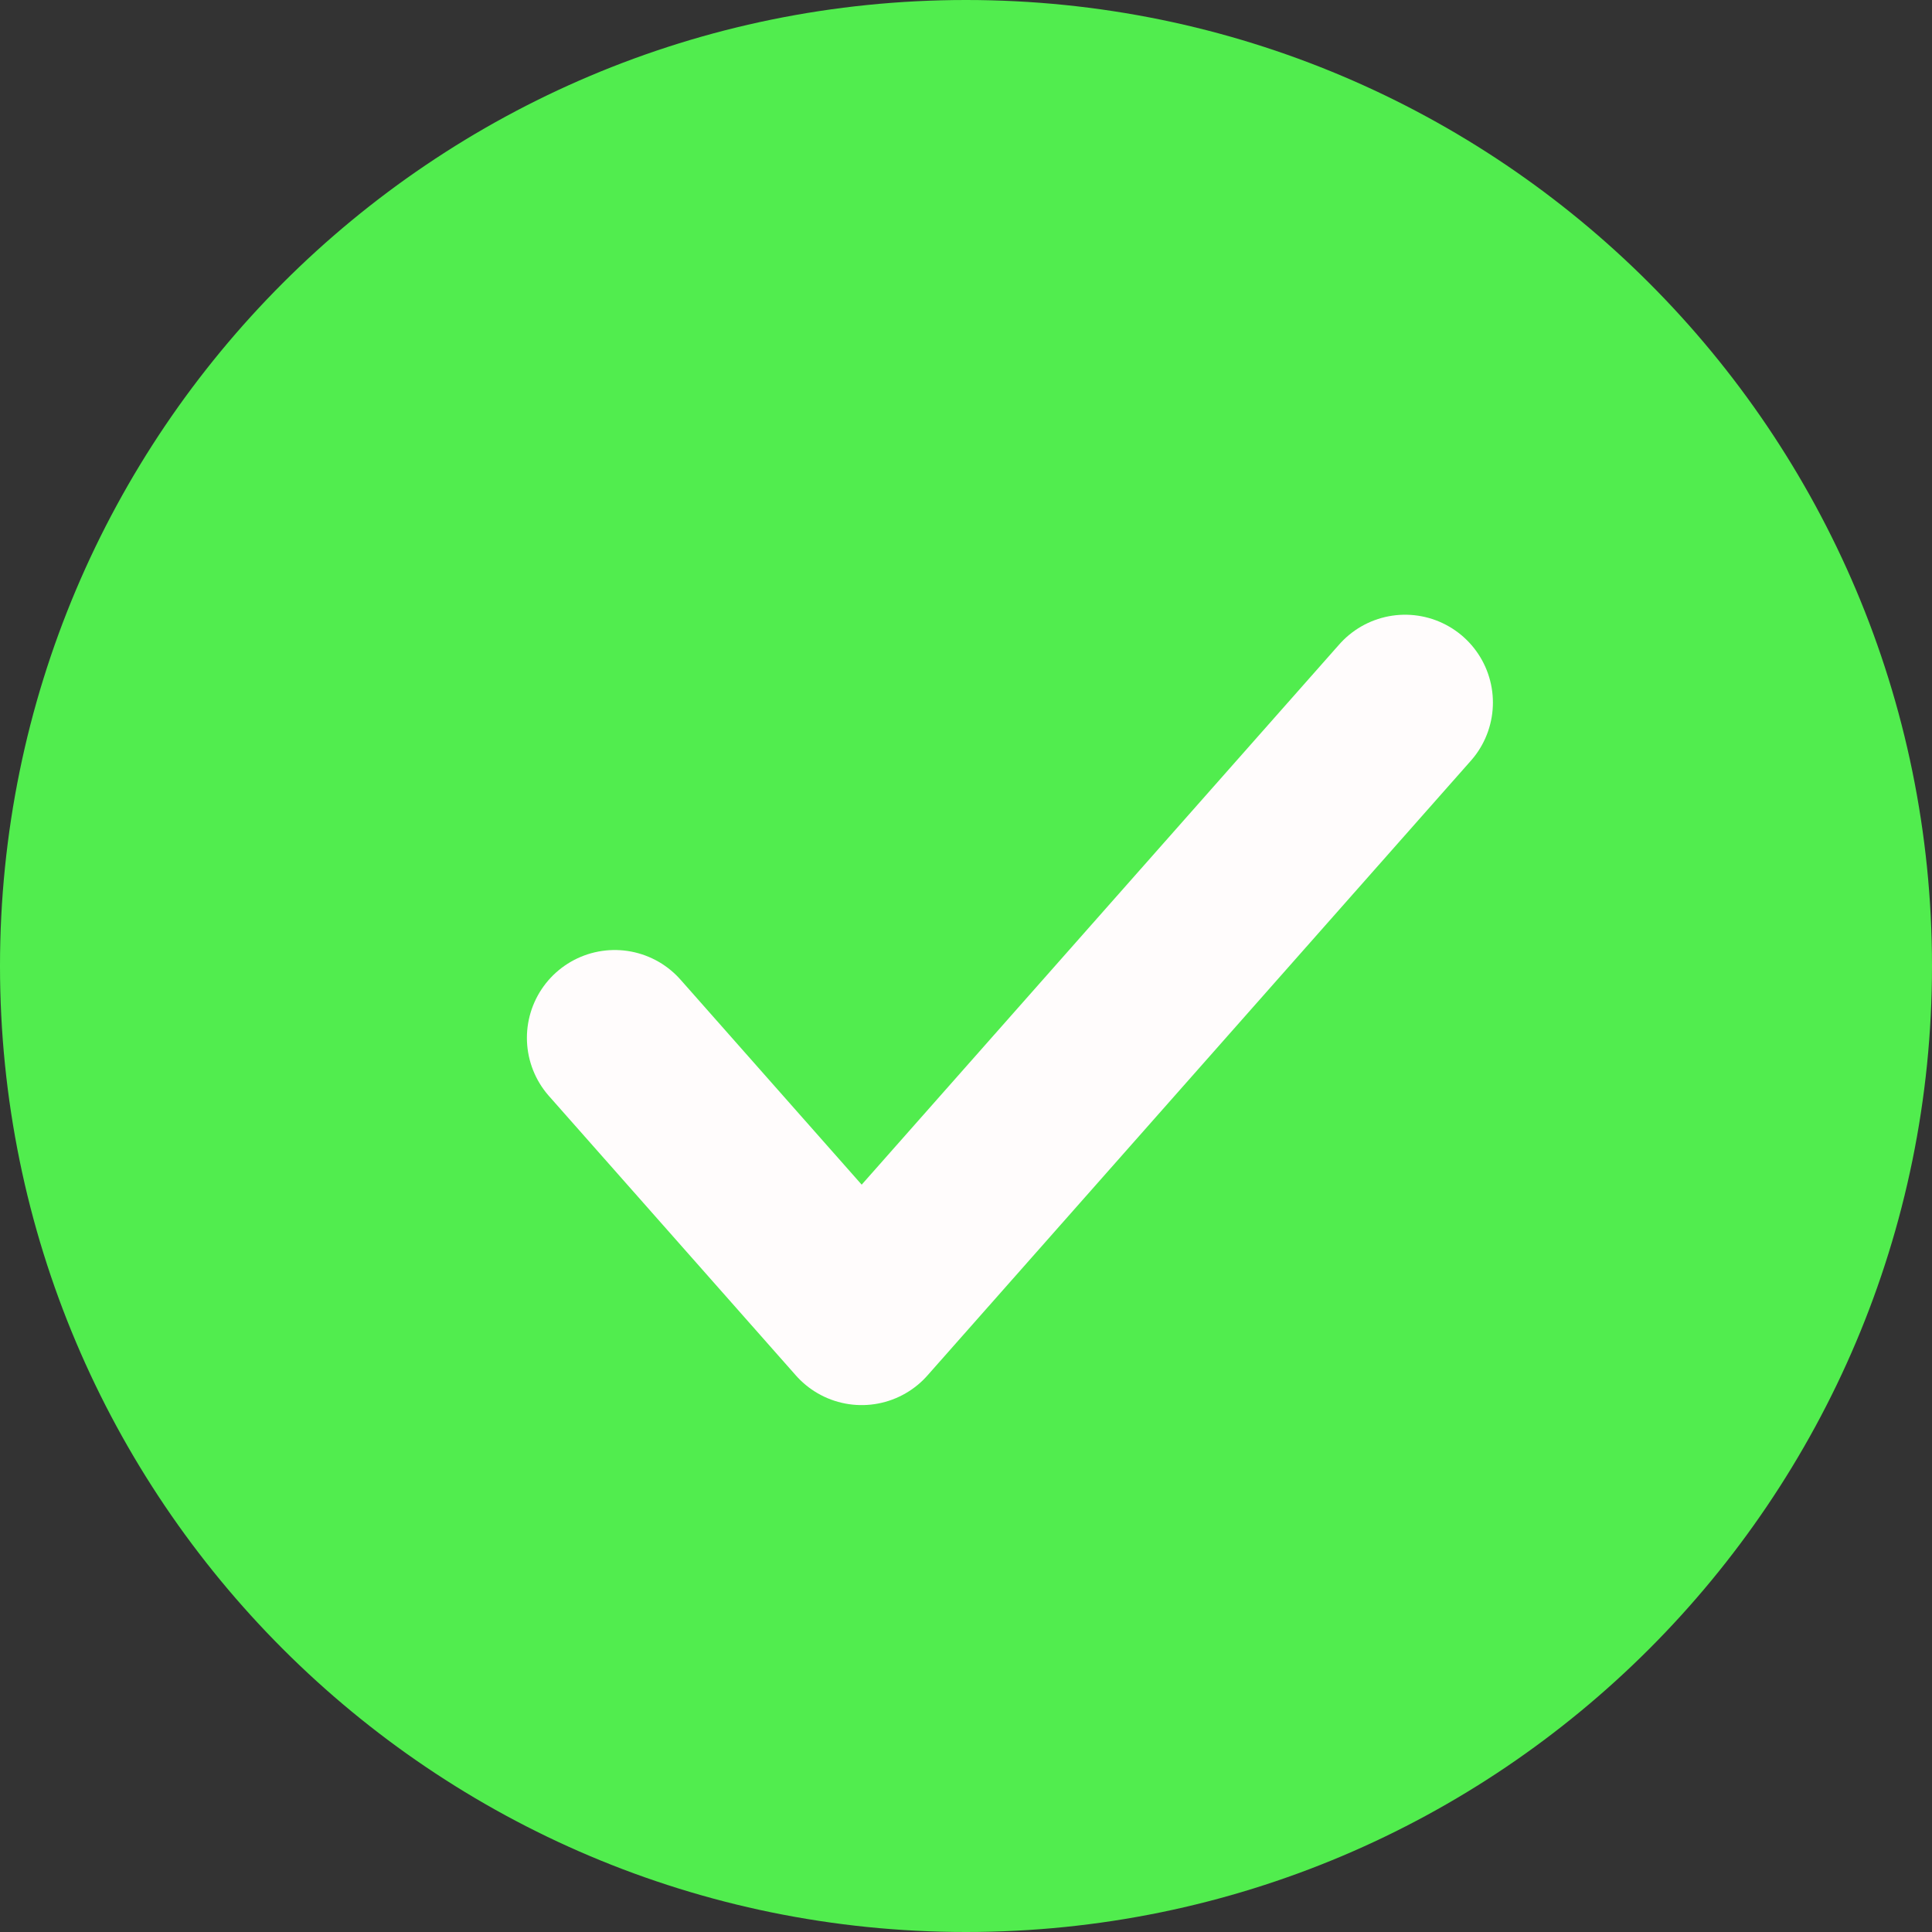 <svg width="18" height="18" viewBox="0 0 22 22" fill="none" xmlns="http://www.w3.org/2000/svg">
<rect x="0" y="0" width="22" height="22" fill="#333333" stroke="none"/>
<path d="M11 21C16.523 21 21 16.523 21 11C21 5.477 16.523 1 11 1C5.477 1 1 5.477 1 11C1 16.523 5.477 21 11 21Z" fill="#51ED4E" stroke="#51ED4E" stroke-width="2" stroke-linecap="round" stroke-linejoin="round"/>
<path d="M16 8L9.812 15L7 11.818" stroke="#FFFCFC" stroke-width="2" stroke-linecap="round" stroke-linejoin="round"/>
</svg>
